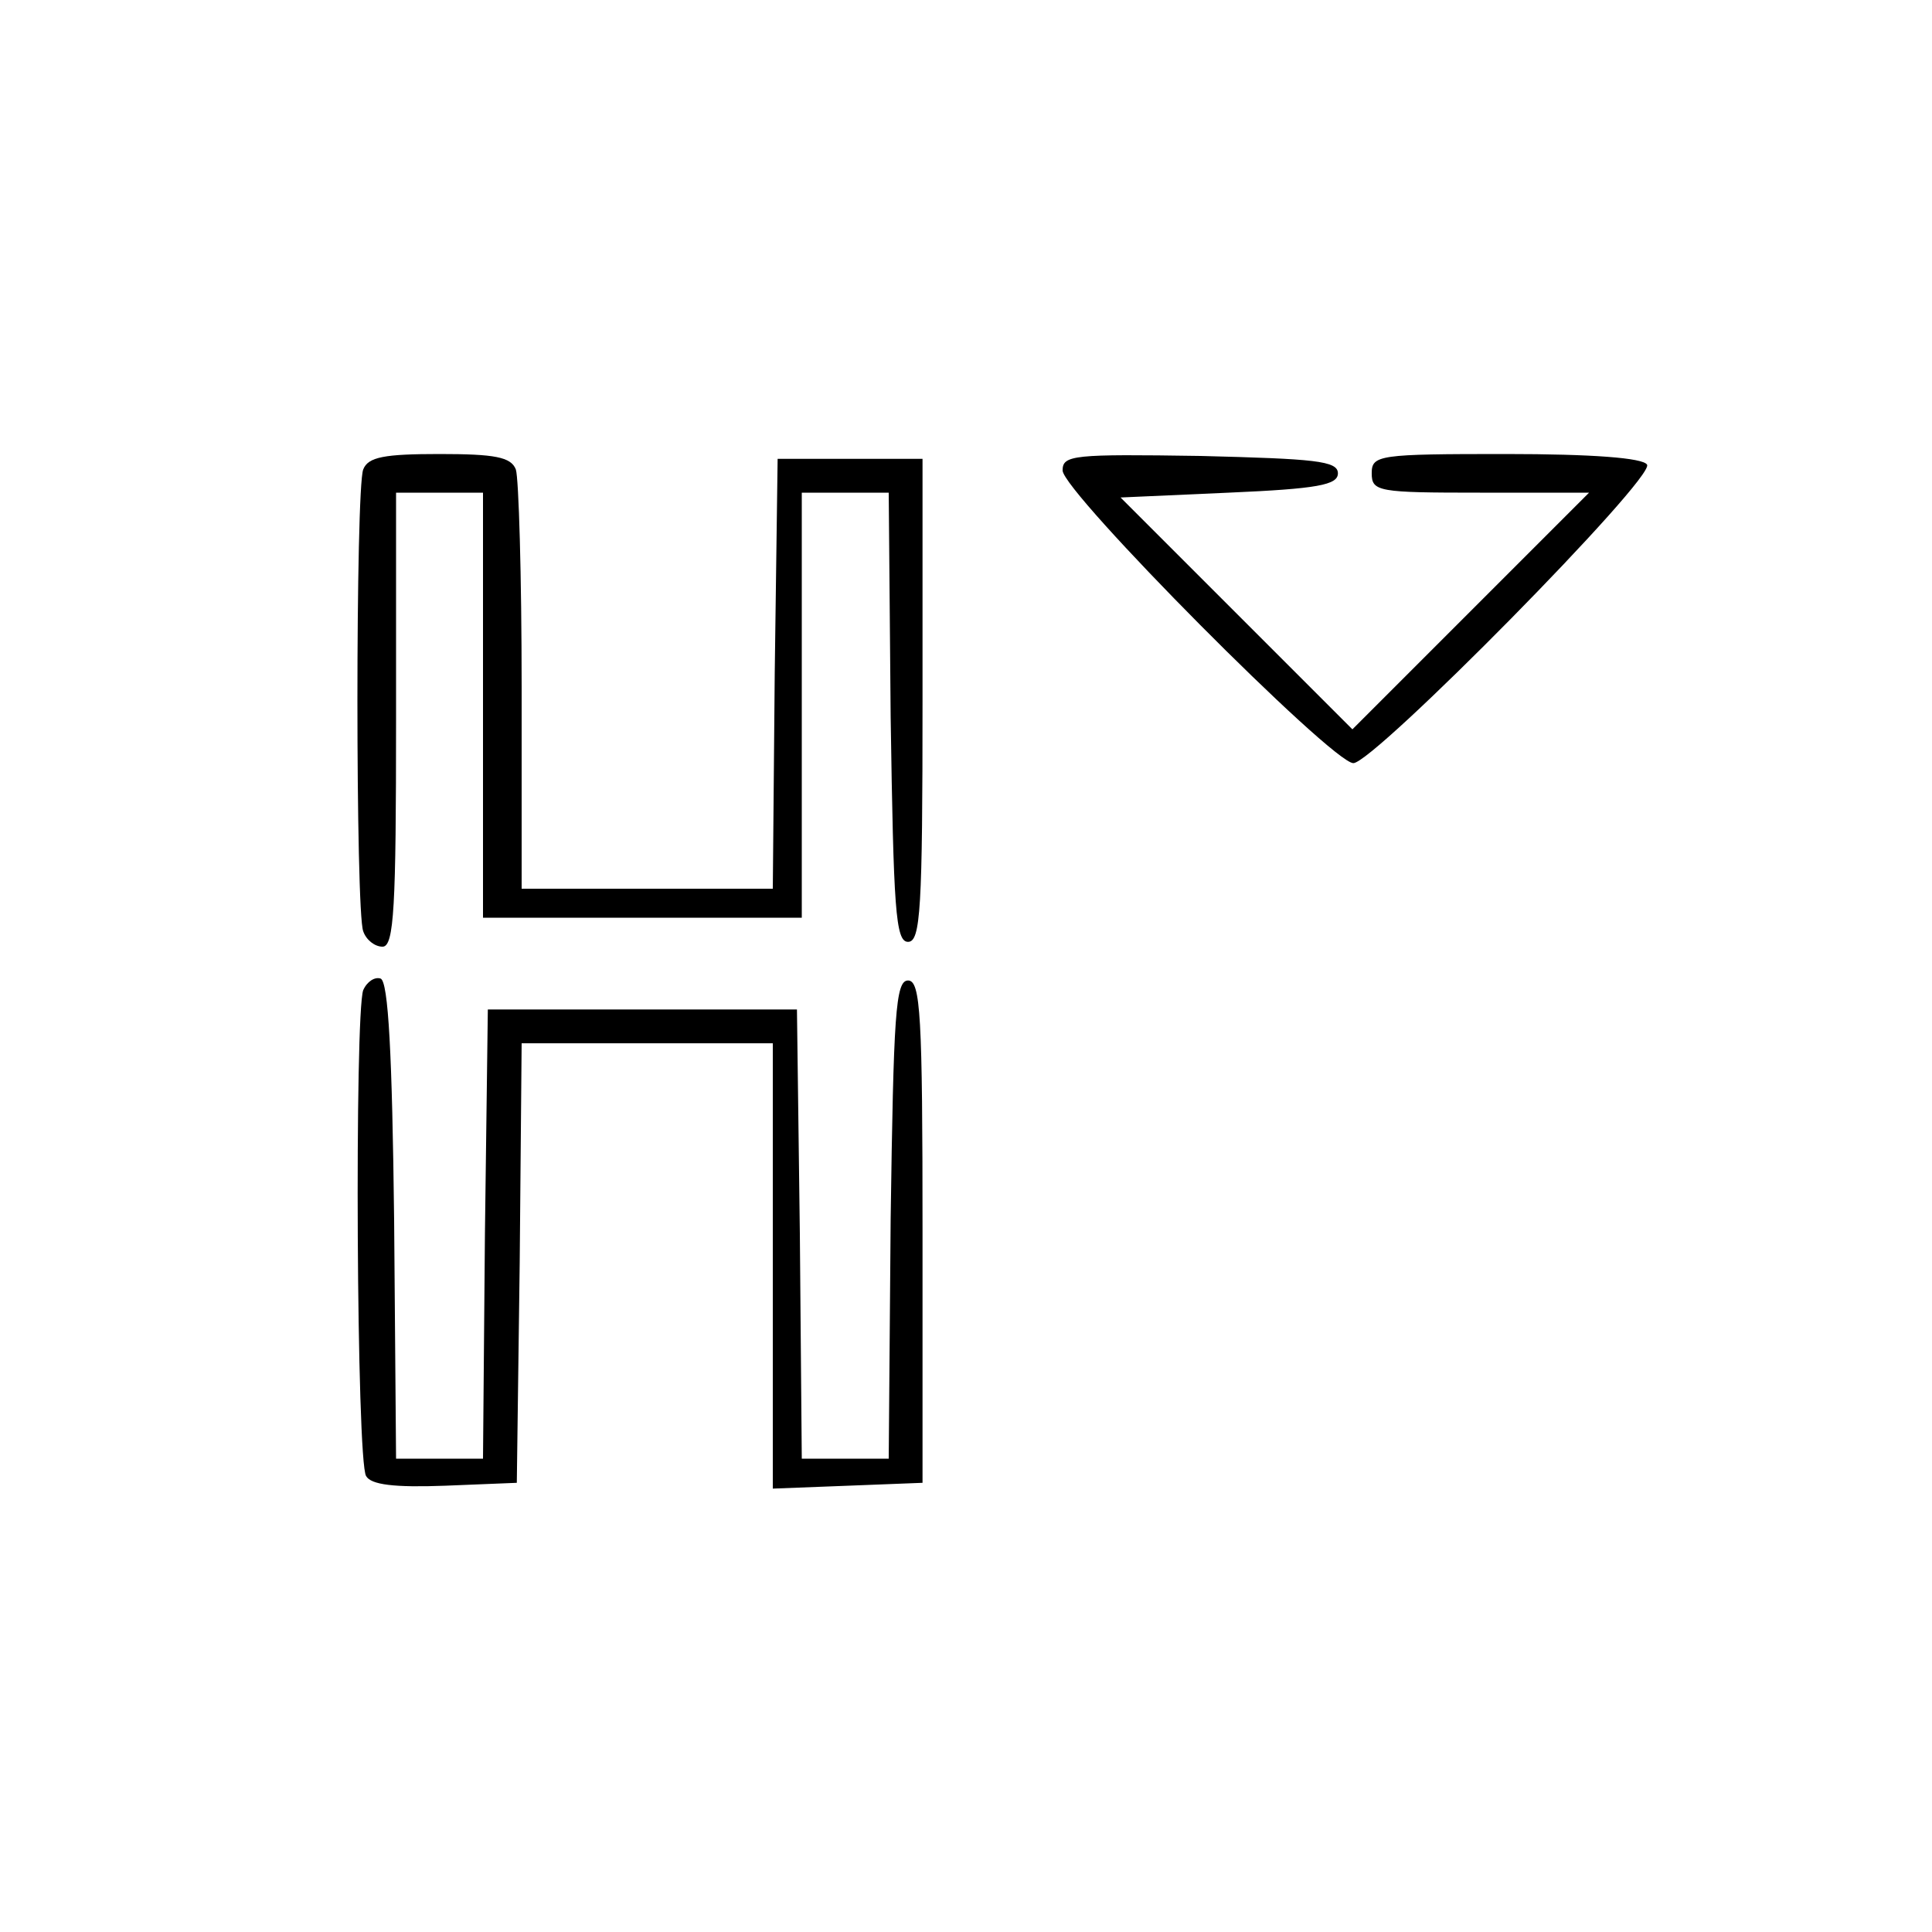 <?xml version="1.0" standalone="no"?>
<!DOCTYPE svg PUBLIC "-//W3C//DTD SVG 20010904//EN"
 "http://www.w3.org/TR/2001/REC-SVG-20010904/DTD/svg10.dtd">
<svg version="1.0" xmlns="http://www.w3.org/2000/svg"
 width="200pt" height="200pt" viewBox="0 0 200 200"
 preserveAspectRatio="xMidYMid meet">
<g transform="translate(0,200) scale(0.1,-0.1)"
fill="#000000" stroke="none">
<path d="M376 1514 c-8 -20 -8 -458 0 -478 3 -9 12 -16 20 -16 12 0 14 41 14
235 l0 235 45 0 45 0 0 -220 0 -220 165 0 165 0 0 220 0 220 45 0 45 0 2 -232
c3 -199 5 -233 18 -233 13 0 15 34 15 250 l0 250 -75 0 -75 0 -3 -222 -2 -223
-130 0 -130 0 0 209 c0 115 -3 216 -6 225 -5 13 -22 16 -79 16 -57 0 -74 -3
-79 -16z"/>
<path d="M1100 1513 c0 -22 279 -303 301 -303 21 0 313 296 304 309 -4 7 -57
11 -146 11 -132 0 -139 -1 -139 -20 0 -19 7 -20 112 -20 l113 0 -122 -122
-123 -123 -120 120 -120 120 112 5 c92 4 113 8 113 20 0 13 -24 15 -142 18
-132 2 -143 1 -143 -15z"/>
<path d="M376 975 c-9 -25 -7 -488 3 -503 5 -9 29 -12 82 -10 l74 3 3 228 2
227 130 0 130 0 0 -230 0 -231 78 3 77 3 0 260 c0 224 -2 260 -15 260 -13 0
-15 -35 -18 -247 l-2 -248 -45 0 -45 0 -2 233 -3 232 -160 0 -160 0 -3 -232
-2 -233 -45 0 -45 0 -2 247 c-2 172 -6 247 -14 250 -6 2 -14 -3 -18 -12z"/>
</g>
</svg>
